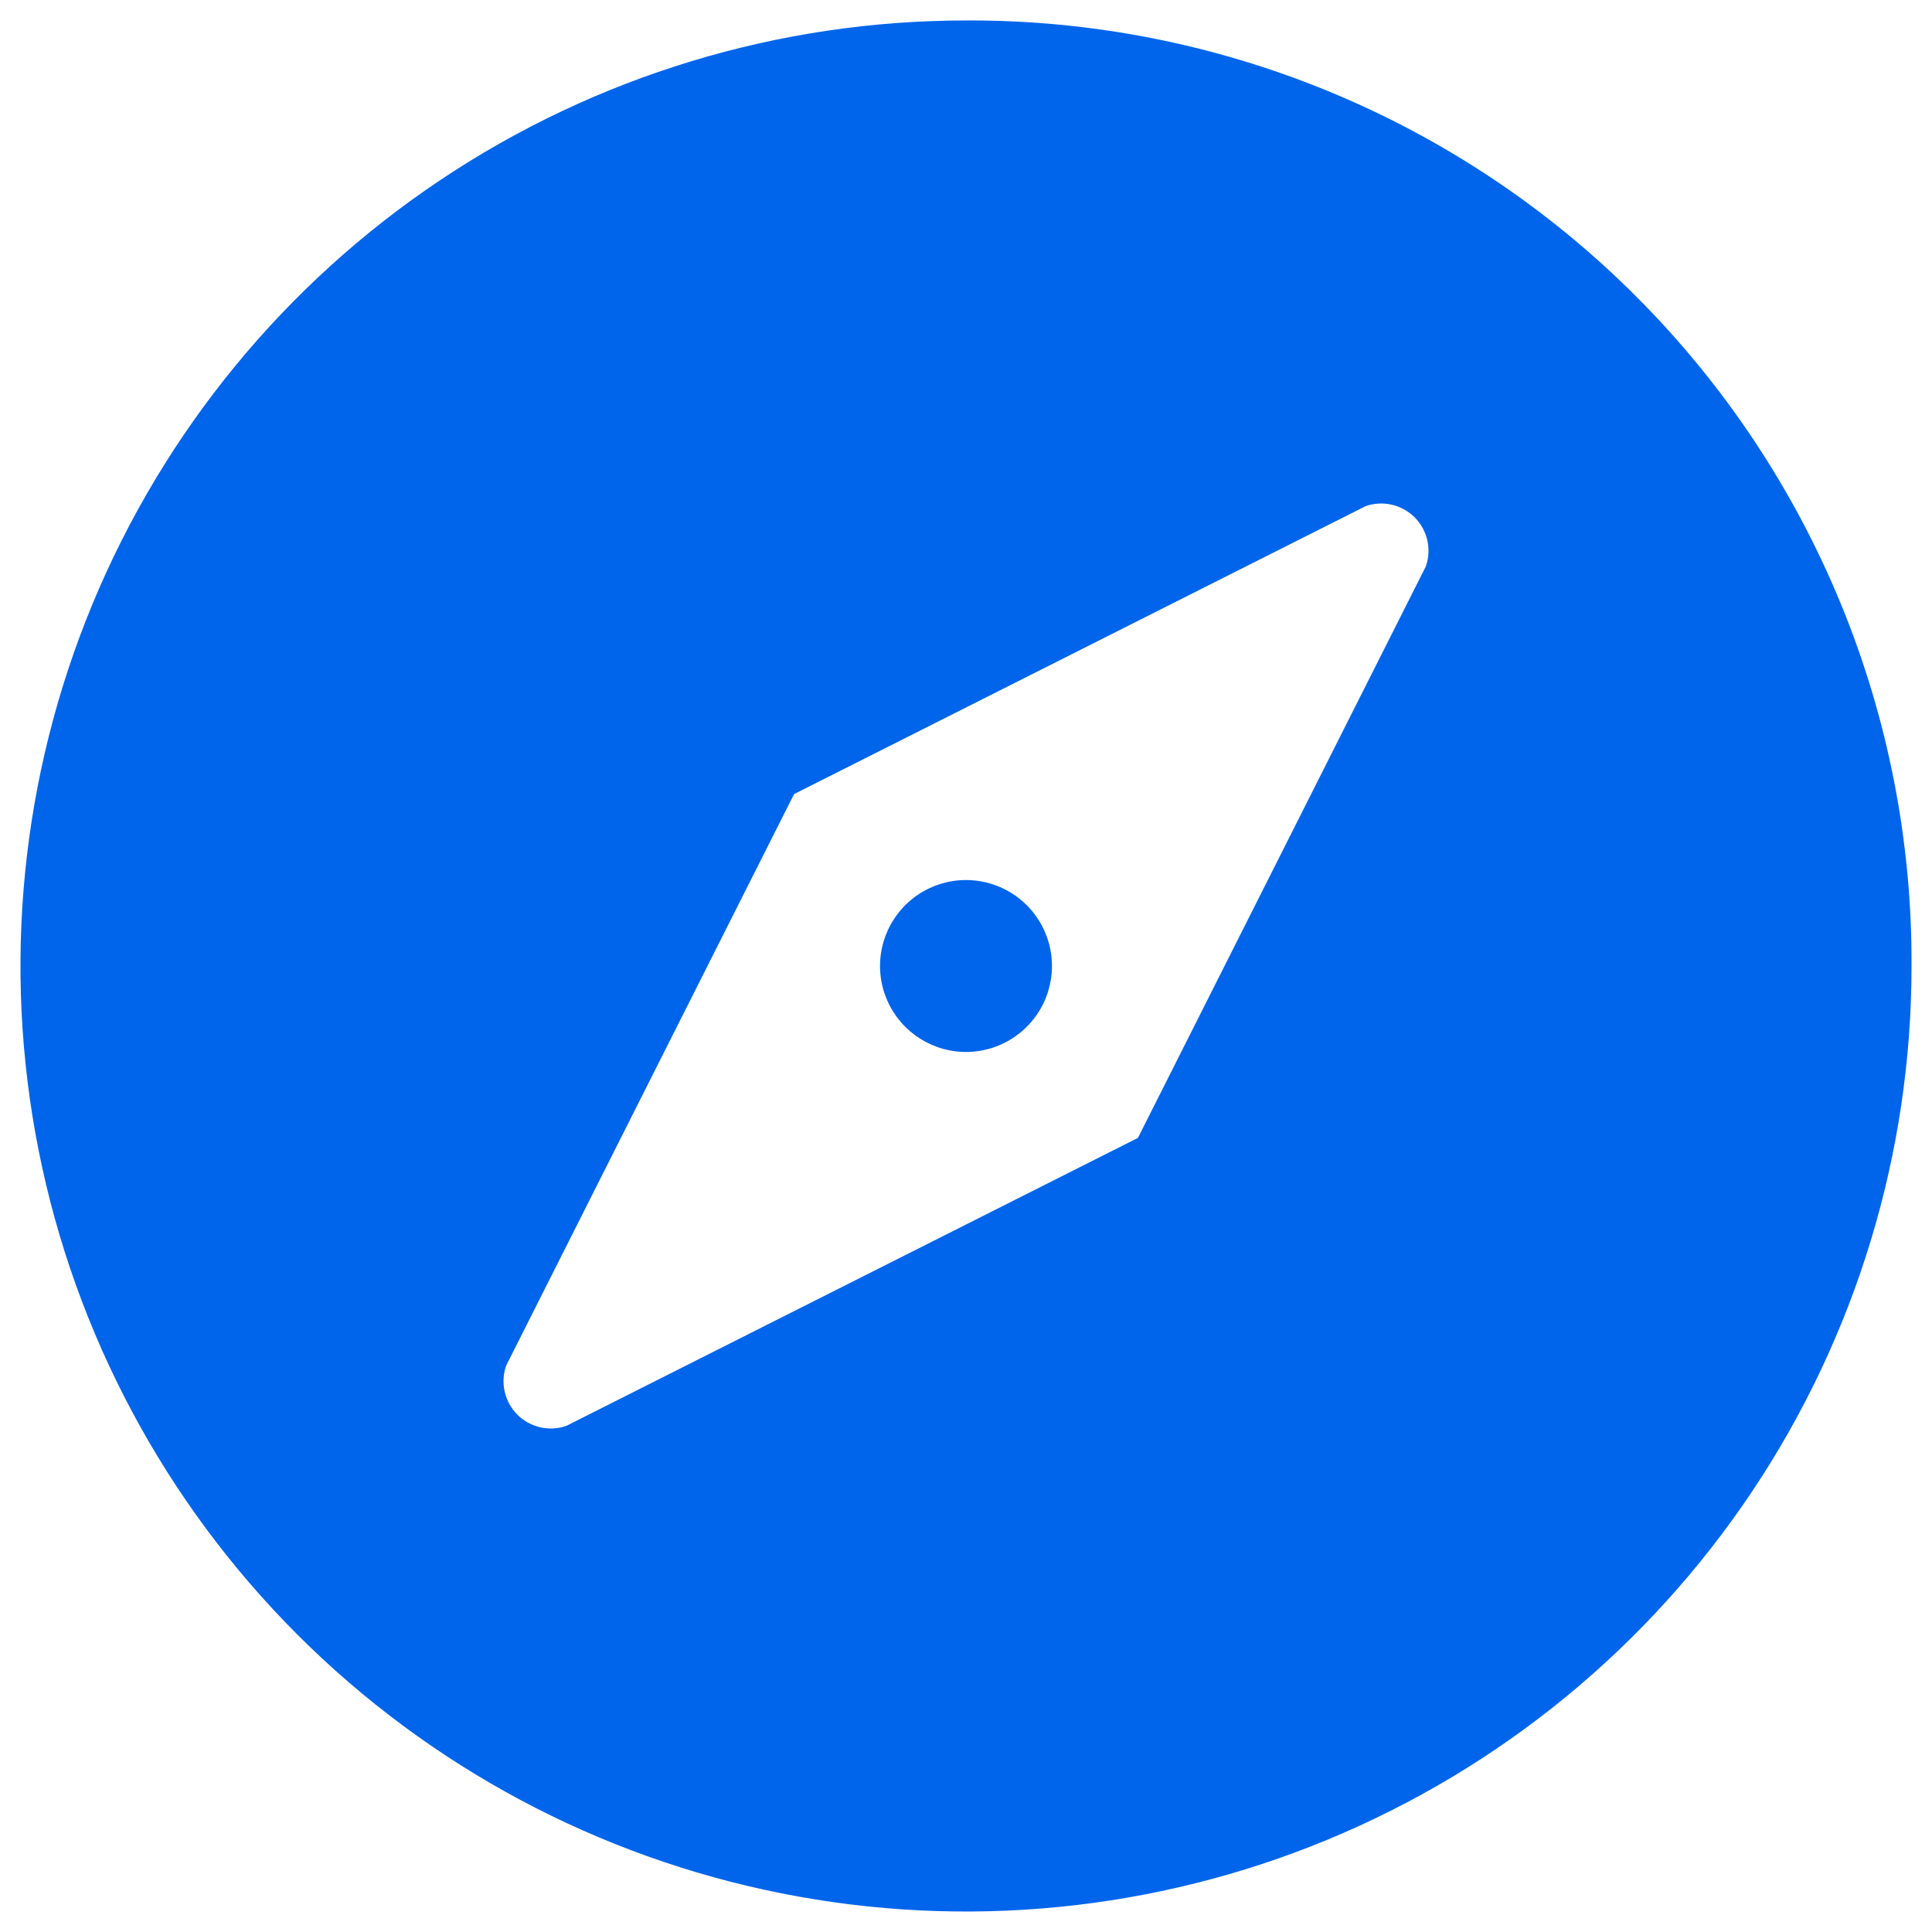 <svg width="59" height="59" viewBox="0 0 59 59" fill="none" xmlns="http://www.w3.org/2000/svg">
<path d="M29.5 0.625C23.789 0.625 18.206 2.319 13.458 5.491C8.709 8.664 5.008 13.174 2.823 18.45C0.638 23.726 0.066 29.532 1.18 35.133C2.294 40.734 5.044 45.88 9.082 49.918C13.12 53.956 18.266 56.706 23.867 57.82C29.468 58.934 35.274 58.362 40.55 56.177C45.826 53.992 50.336 50.291 53.509 45.542C56.681 40.794 58.375 35.211 58.375 29.5C58.392 25.703 57.657 21.941 56.212 18.43C54.767 14.918 52.641 11.728 49.956 9.044C47.272 6.359 44.082 4.233 40.571 2.788C37.059 1.343 33.297 0.608 29.5 0.625ZM43.544 17.294L34.75 34.75L17.294 43.544C17.038 43.633 16.762 43.648 16.497 43.587C16.233 43.526 15.991 43.393 15.799 43.201C15.607 43.009 15.474 42.767 15.413 42.503C15.352 42.239 15.367 41.962 15.456 41.706L24.25 24.25L41.706 15.456C41.962 15.367 42.239 15.352 42.503 15.413C42.767 15.474 43.009 15.607 43.201 15.799C43.393 15.991 43.526 16.233 43.587 16.497C43.648 16.762 43.633 17.038 43.544 17.294ZM29.5 26.875C28.981 26.875 28.473 27.029 28.042 27.317C27.61 27.606 27.273 28.016 27.075 28.495C26.876 28.975 26.824 29.503 26.925 30.012C27.027 30.521 27.277 30.989 27.644 31.356C28.011 31.723 28.479 31.973 28.988 32.075C29.497 32.176 30.025 32.124 30.505 31.925C30.984 31.727 31.394 31.39 31.683 30.958C31.971 30.527 32.125 30.019 32.125 29.5C32.125 28.804 31.848 28.136 31.356 27.644C30.864 27.152 30.196 26.875 29.5 26.875Z" fill="#0065EB"/>
</svg>
